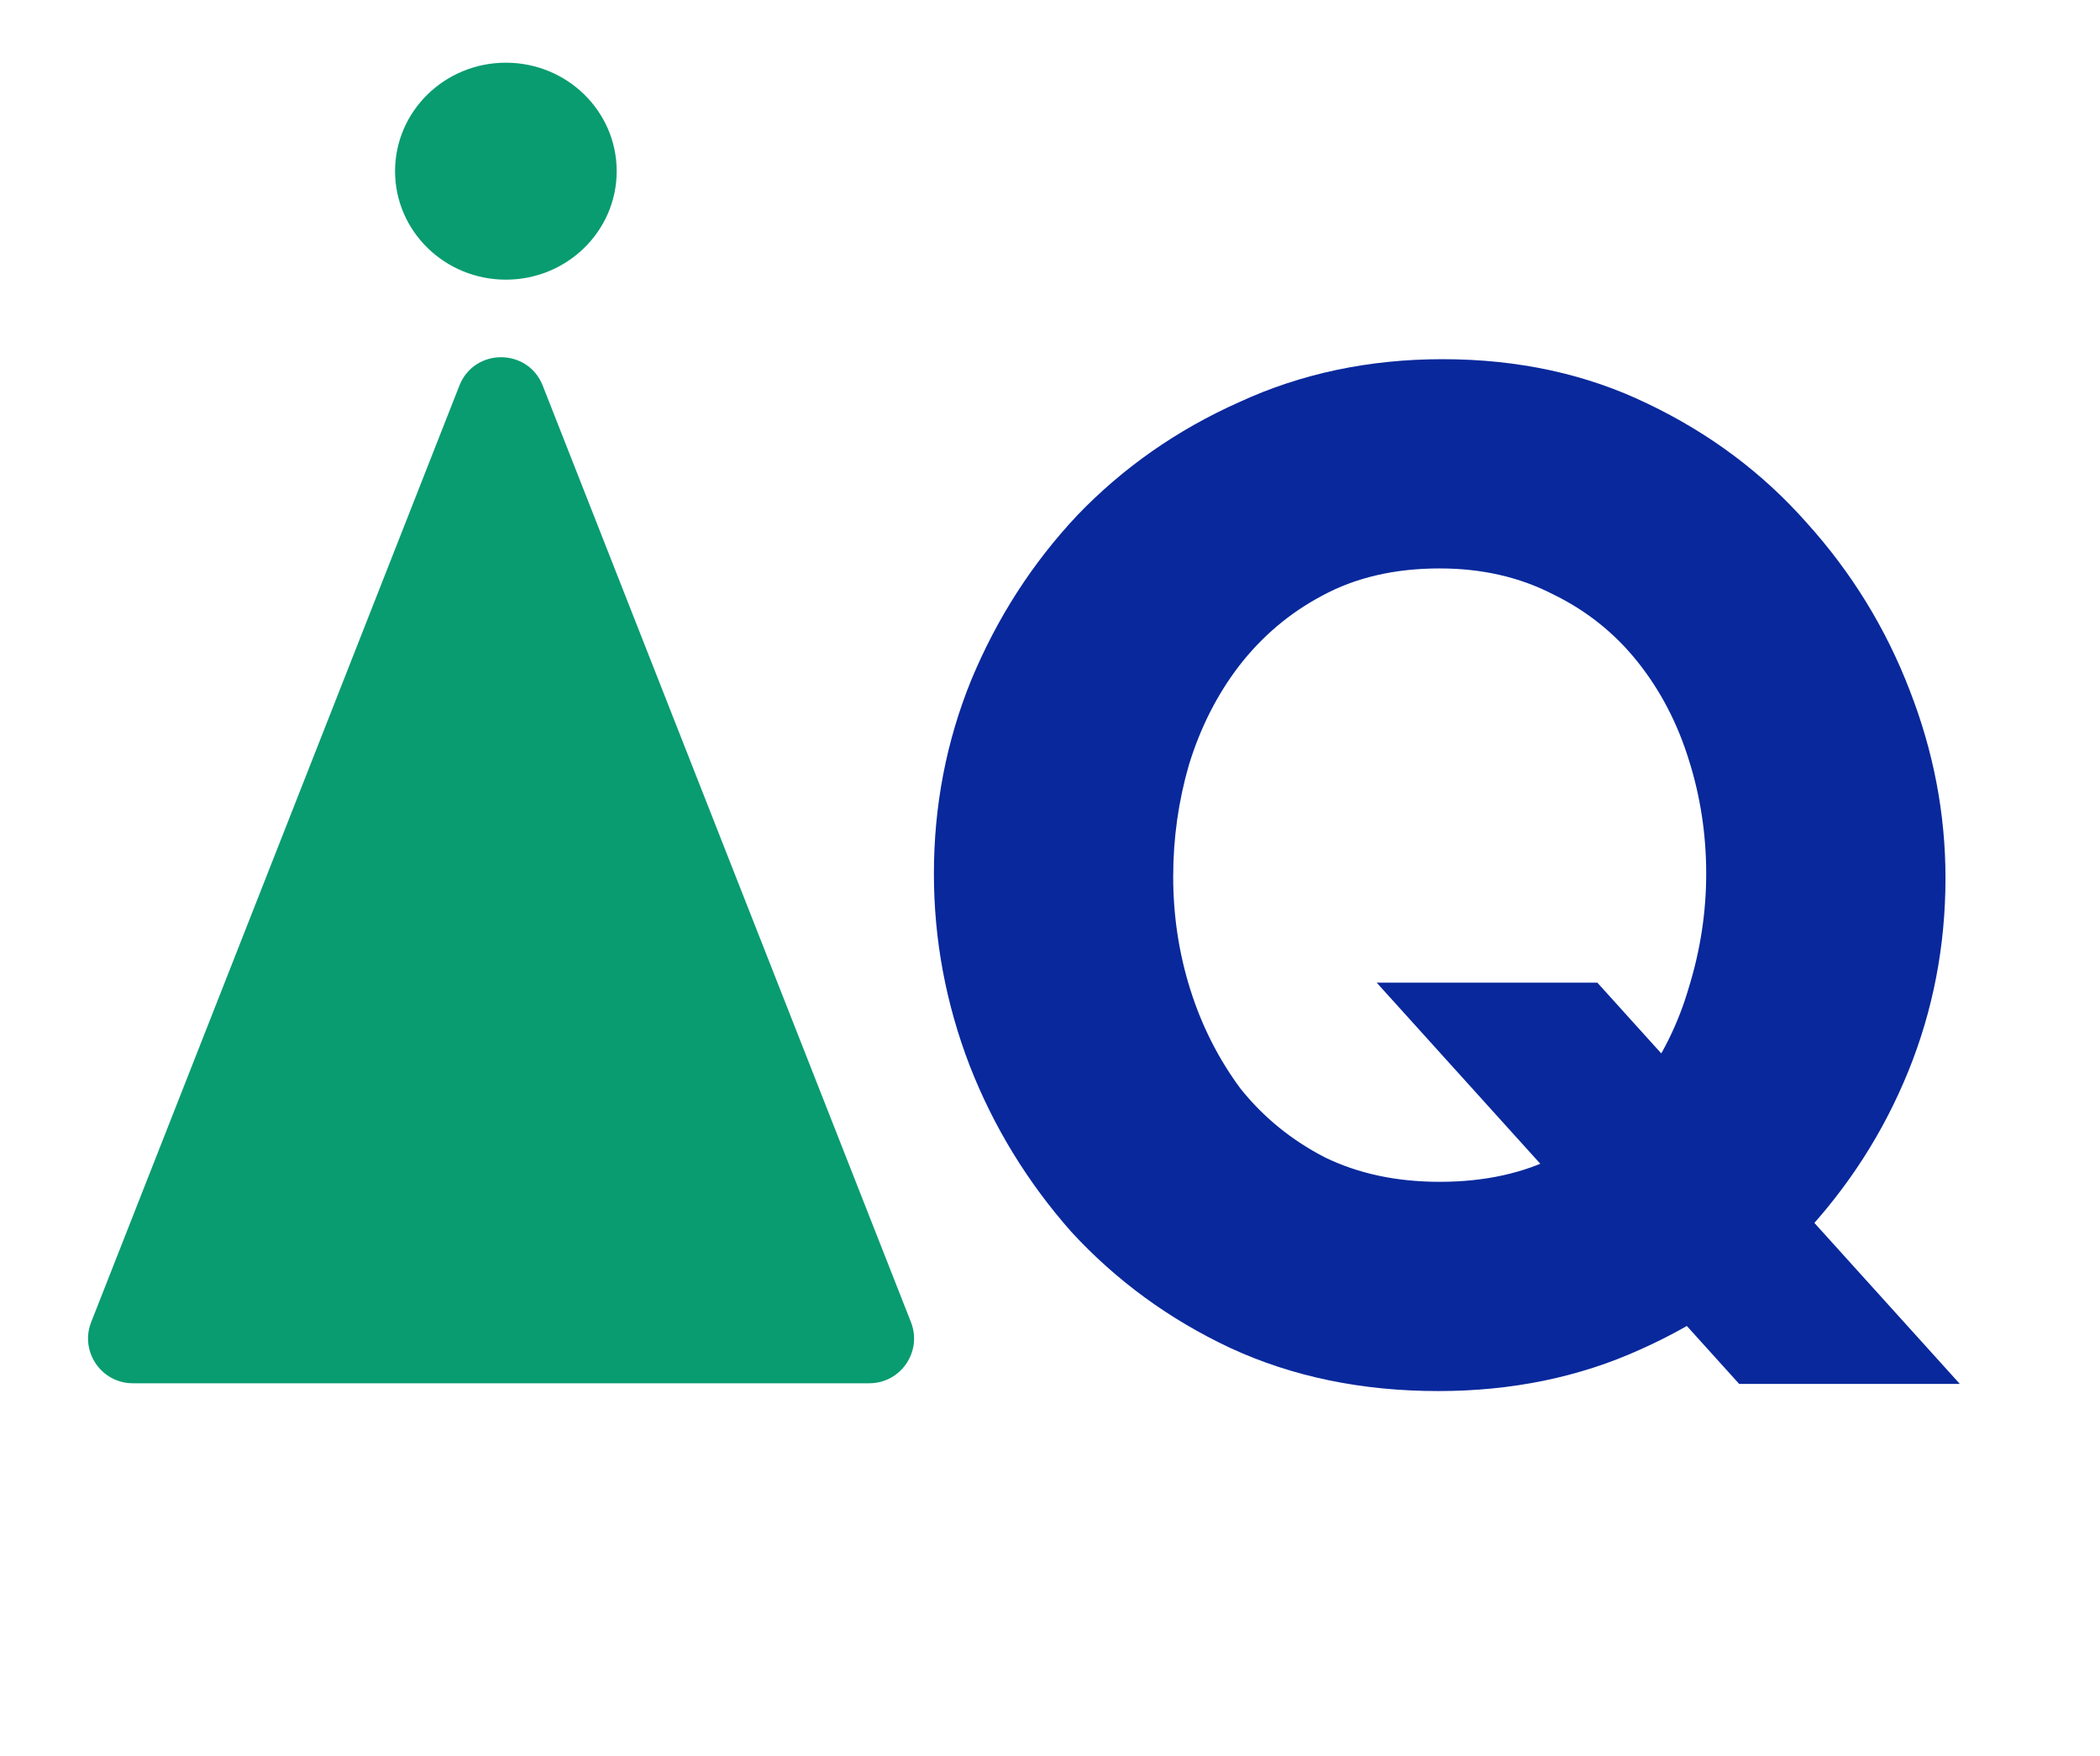 <svg width="469" height="392" viewBox="0 0 469 392" fill="none" xmlns="http://www.w3.org/2000/svg">
<g filter="url(#filter0_b_5_120)">
<path d="M102.597 86.104C105.922 77.651 117.885 77.651 121.21 86.104L203.443 295.2C206.023 301.761 201.186 308.86 194.136 308.86H29.671C22.621 308.86 17.784 301.761 20.364 295.2L102.597 86.104Z" fill="#089C70"/>
</g>
<ellipse cx="112.979" cy="38.221" rx="24.748" ry="24.221" fill="#089C70"/>
<path d="M321.212 310.6C304.145 310.6 288.679 307.4 274.812 301C261.159 294.6 249.319 285.96 239.292 275.08C229.479 263.987 221.905 251.613 216.572 237.96C211.239 224.093 208.572 209.8 208.572 195.08C208.572 179.933 211.345 165.533 216.892 151.88C222.652 138.013 230.545 125.747 240.572 115.08C250.812 104.413 262.865 95.987 276.732 89.8C290.599 83.4 305.745 80.2 322.172 80.2C339.025 80.2 354.279 83.507 367.932 90.12C381.799 96.733 393.639 105.587 403.452 116.68C413.479 127.773 421.159 140.253 426.492 154.12C431.825 167.773 434.492 181.747 434.492 196.04C434.492 211.187 431.719 225.587 426.172 239.24C420.625 252.893 412.732 265.16 402.492 276.04C392.252 286.707 380.199 295.133 366.332 301.32C352.679 307.507 337.639 310.6 321.212 310.6ZM321.532 263.88C331.559 263.88 340.305 261.96 347.772 258.12C355.239 254.067 361.425 248.84 366.332 242.44C371.239 235.827 374.865 228.467 377.212 220.36C379.772 212.04 381.052 203.613 381.052 195.08C381.052 186.333 379.772 177.907 377.212 169.8C374.652 161.48 370.812 154.12 365.692 147.72C360.572 141.32 354.279 136.307 346.812 132.68C339.345 128.84 330.919 126.92 321.532 126.92C311.505 126.92 302.759 128.947 295.292 133C288.039 136.84 281.852 142.067 276.732 148.68C271.825 155.08 268.092 162.44 265.532 170.76C263.185 178.867 262.012 187.187 262.012 195.72C262.012 204.467 263.292 212.893 265.852 221C268.412 229.107 272.145 236.467 277.052 243.08C282.172 249.48 288.465 254.6 295.932 258.44C303.399 262.067 311.932 263.88 321.532 263.88ZM307.452 219.4H356.732L437.692 309H388.412L307.452 219.4Z" fill="#08289C"/>
<defs>
<filter id="filter0_b_5_120" x="15.661" y="75.764" width="192.485" height="237.096" filterUnits="userSpaceOnUse" color-interpolation-filters="sRGB">
<feFlood flood-opacity="0" result="BackgroundImageFix"/>
<feGaussianBlur in="BackgroundImage" stdDeviation="2"/>
<feComposite in2="SourceAlpha" operator="in" result="effect1_backgroundBlur_5_120"/>
<feBlend mode="normal" in="SourceGraphic" in2="effect1_backgroundBlur_5_120" result="shape"/>
</filter>
</defs>
</svg>
